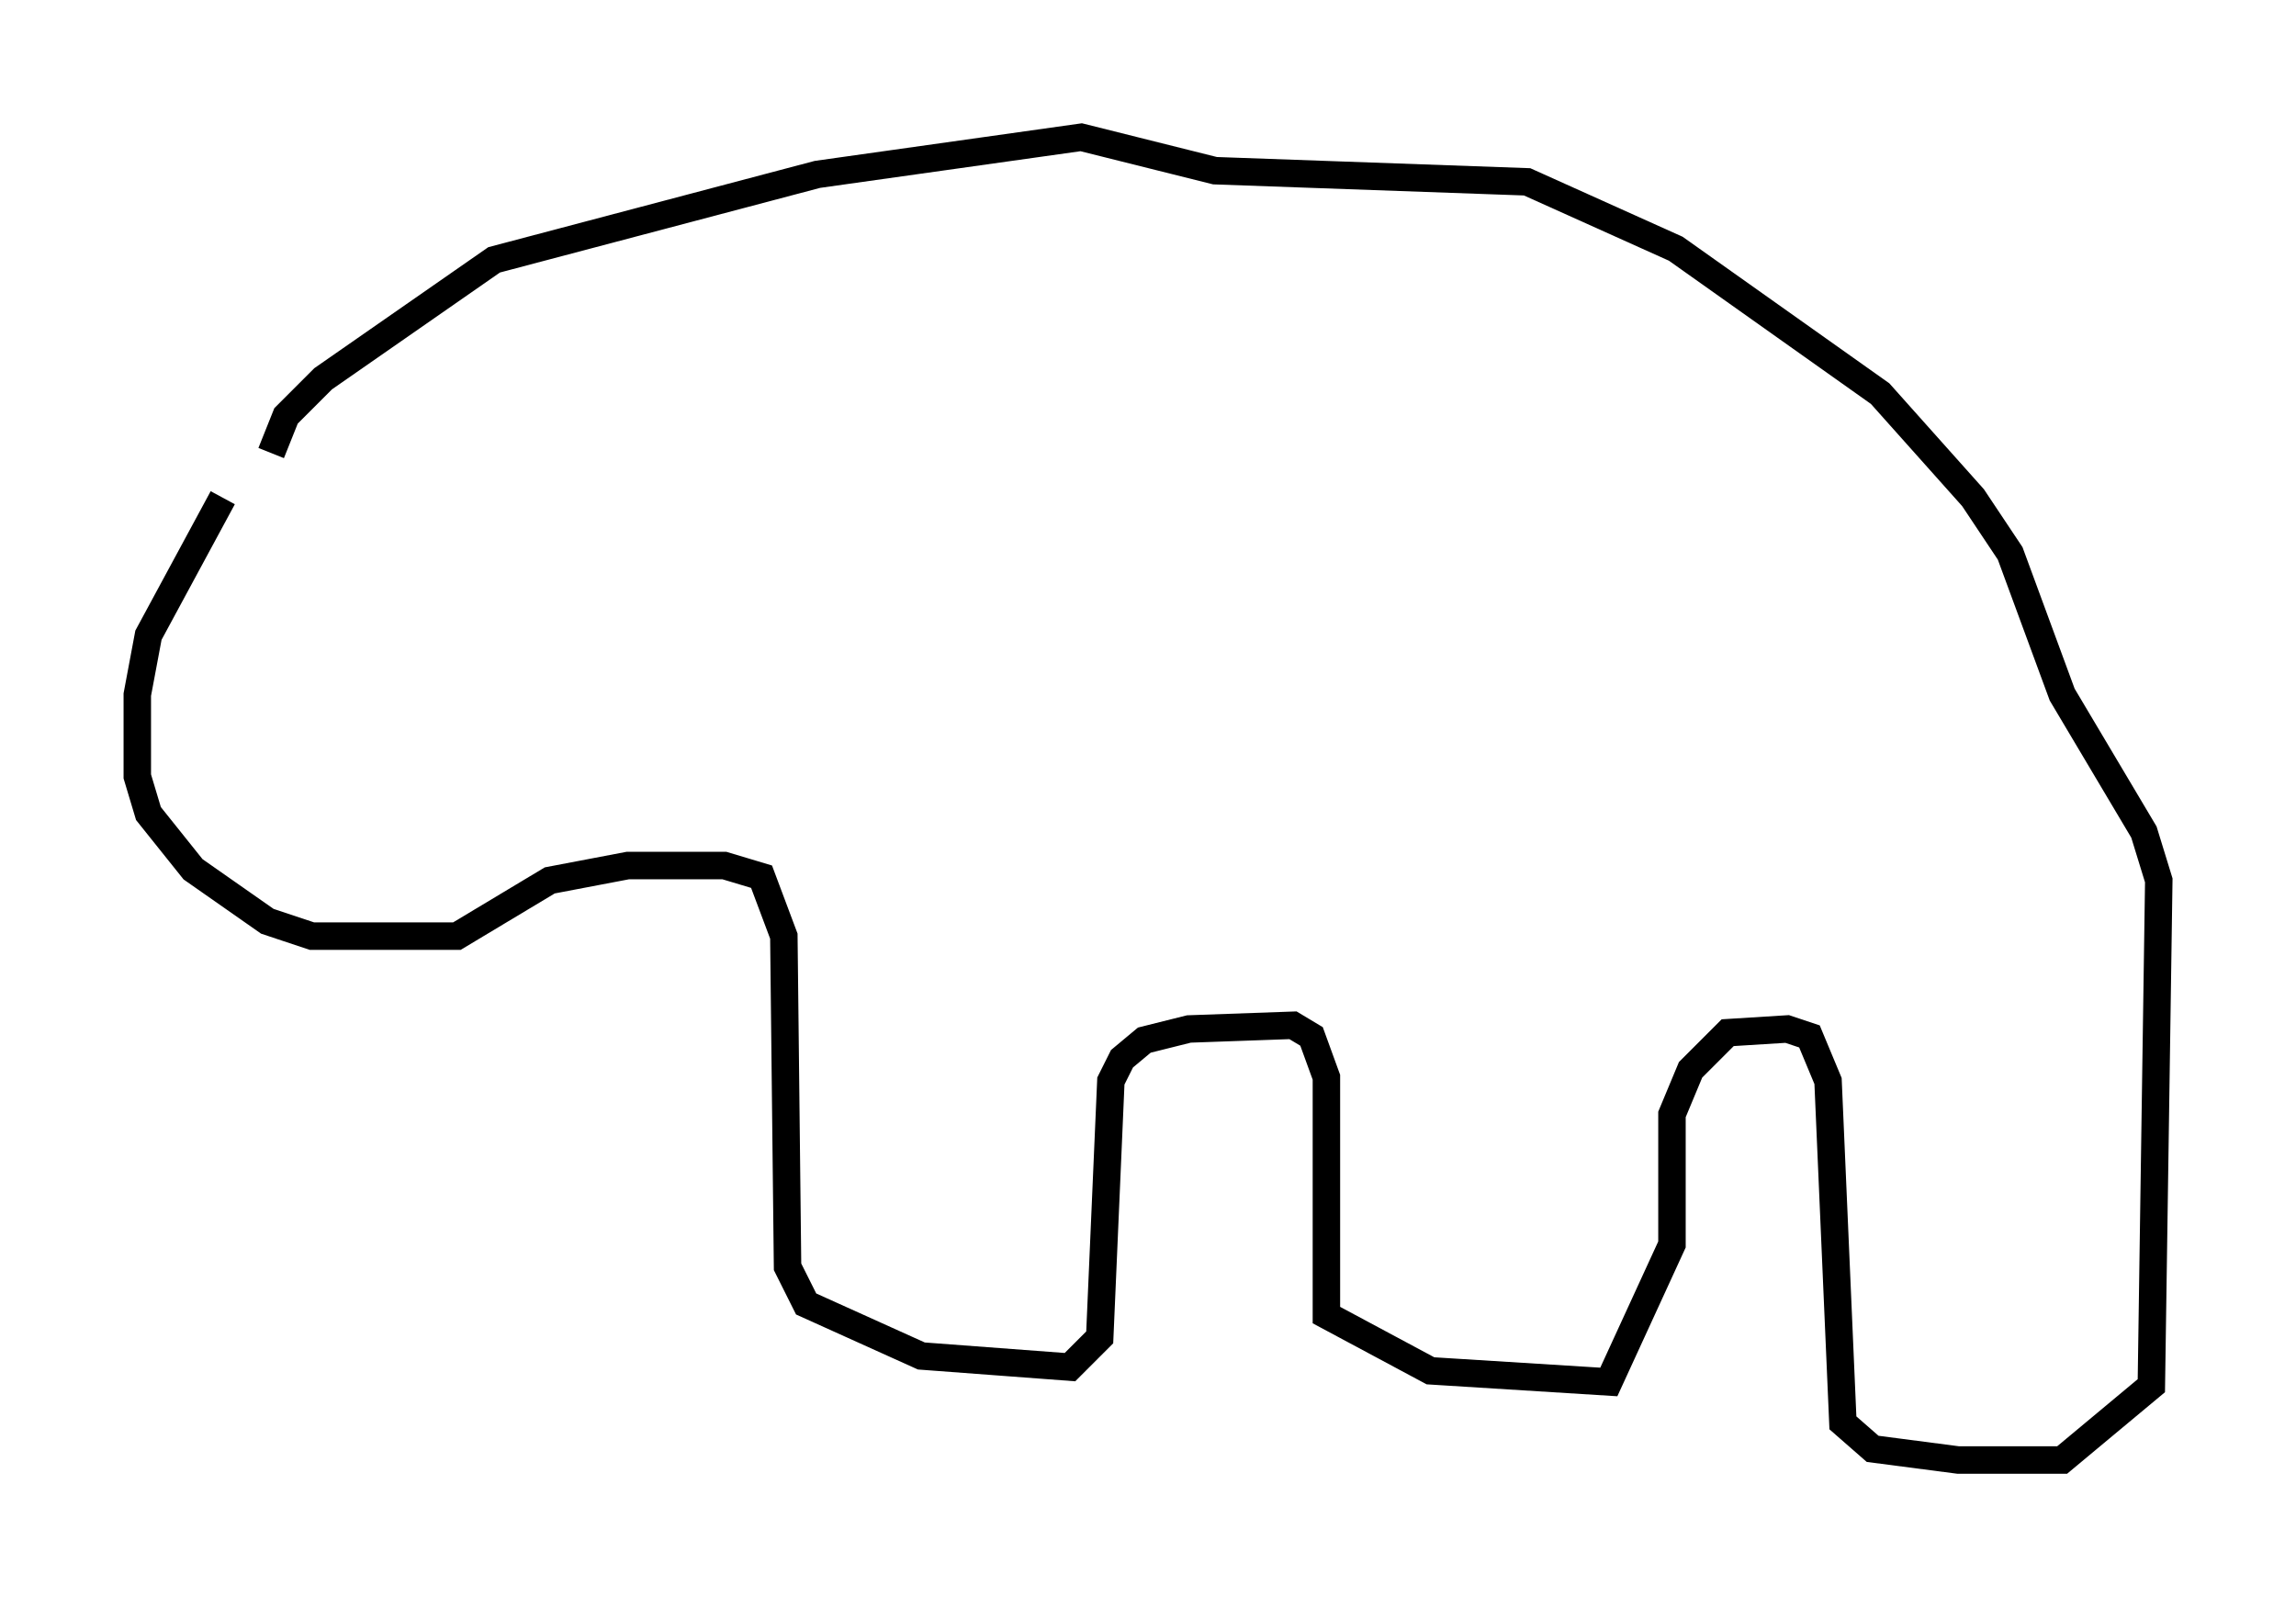 <?xml version="1.0" encoding="utf-8" ?>
<svg baseProfile="full" height="58.173" version="1.1" width="83.612" xmlns="http://www.w3.org/2000/svg" xmlns:ev="http://www.w3.org/2001/xml-events" xmlns:xlink="http://www.w3.org/1999/xlink"><defs /><rect fill="white" height="58.173" width="83.612" x="0" y="0" /><path d="M10.277, 16.502 m-2.165, 1.624 l-2.706, 5.007 -0.406, 2.165 l0.0, 2.977 0.406, 1.353 l1.624, 2.03 2.706, 1.894 l1.624, 0.541 5.277, 0.0 l3.383, -2.03 2.842, -0.541 l3.518, 0.0 1.353, 0.406 l0.812, 2.165 0.135, 12.043 l0.677, 1.353 4.195, 1.894 l5.413, 0.406 1.083, -1.083 l0.406, -9.337 0.406, -0.812 l0.812, -0.677 1.624, -0.406 l3.789, -0.135 0.677, 0.406 l0.541, 1.488 0.0, 8.66 l3.789, 2.03 6.495, 0.406 l2.3, -5.007 0.0, -4.736 l0.677, -1.624 1.353, -1.353 l2.165, -0.135 0.812, 0.271 l0.677, 1.624 0.541, 12.449 l1.083, 0.947 3.112, 0.406 l3.789, 0.0 3.248, -2.706 l0.271, -18.403 -0.541, -1.759 l-2.977, -5.007 -1.894, -5.142 l-1.353, -2.03 -3.383, -3.789 l-7.442, -5.277 -5.413, -2.436 l-11.367, -0.406 -4.871, -1.218 l-9.607, 1.353 -11.773, 3.112 l-6.225, 4.33 -1.353, 1.353 l-0.541, 1.353 " fill="none" stroke="black" stroke-width="1" /></svg>